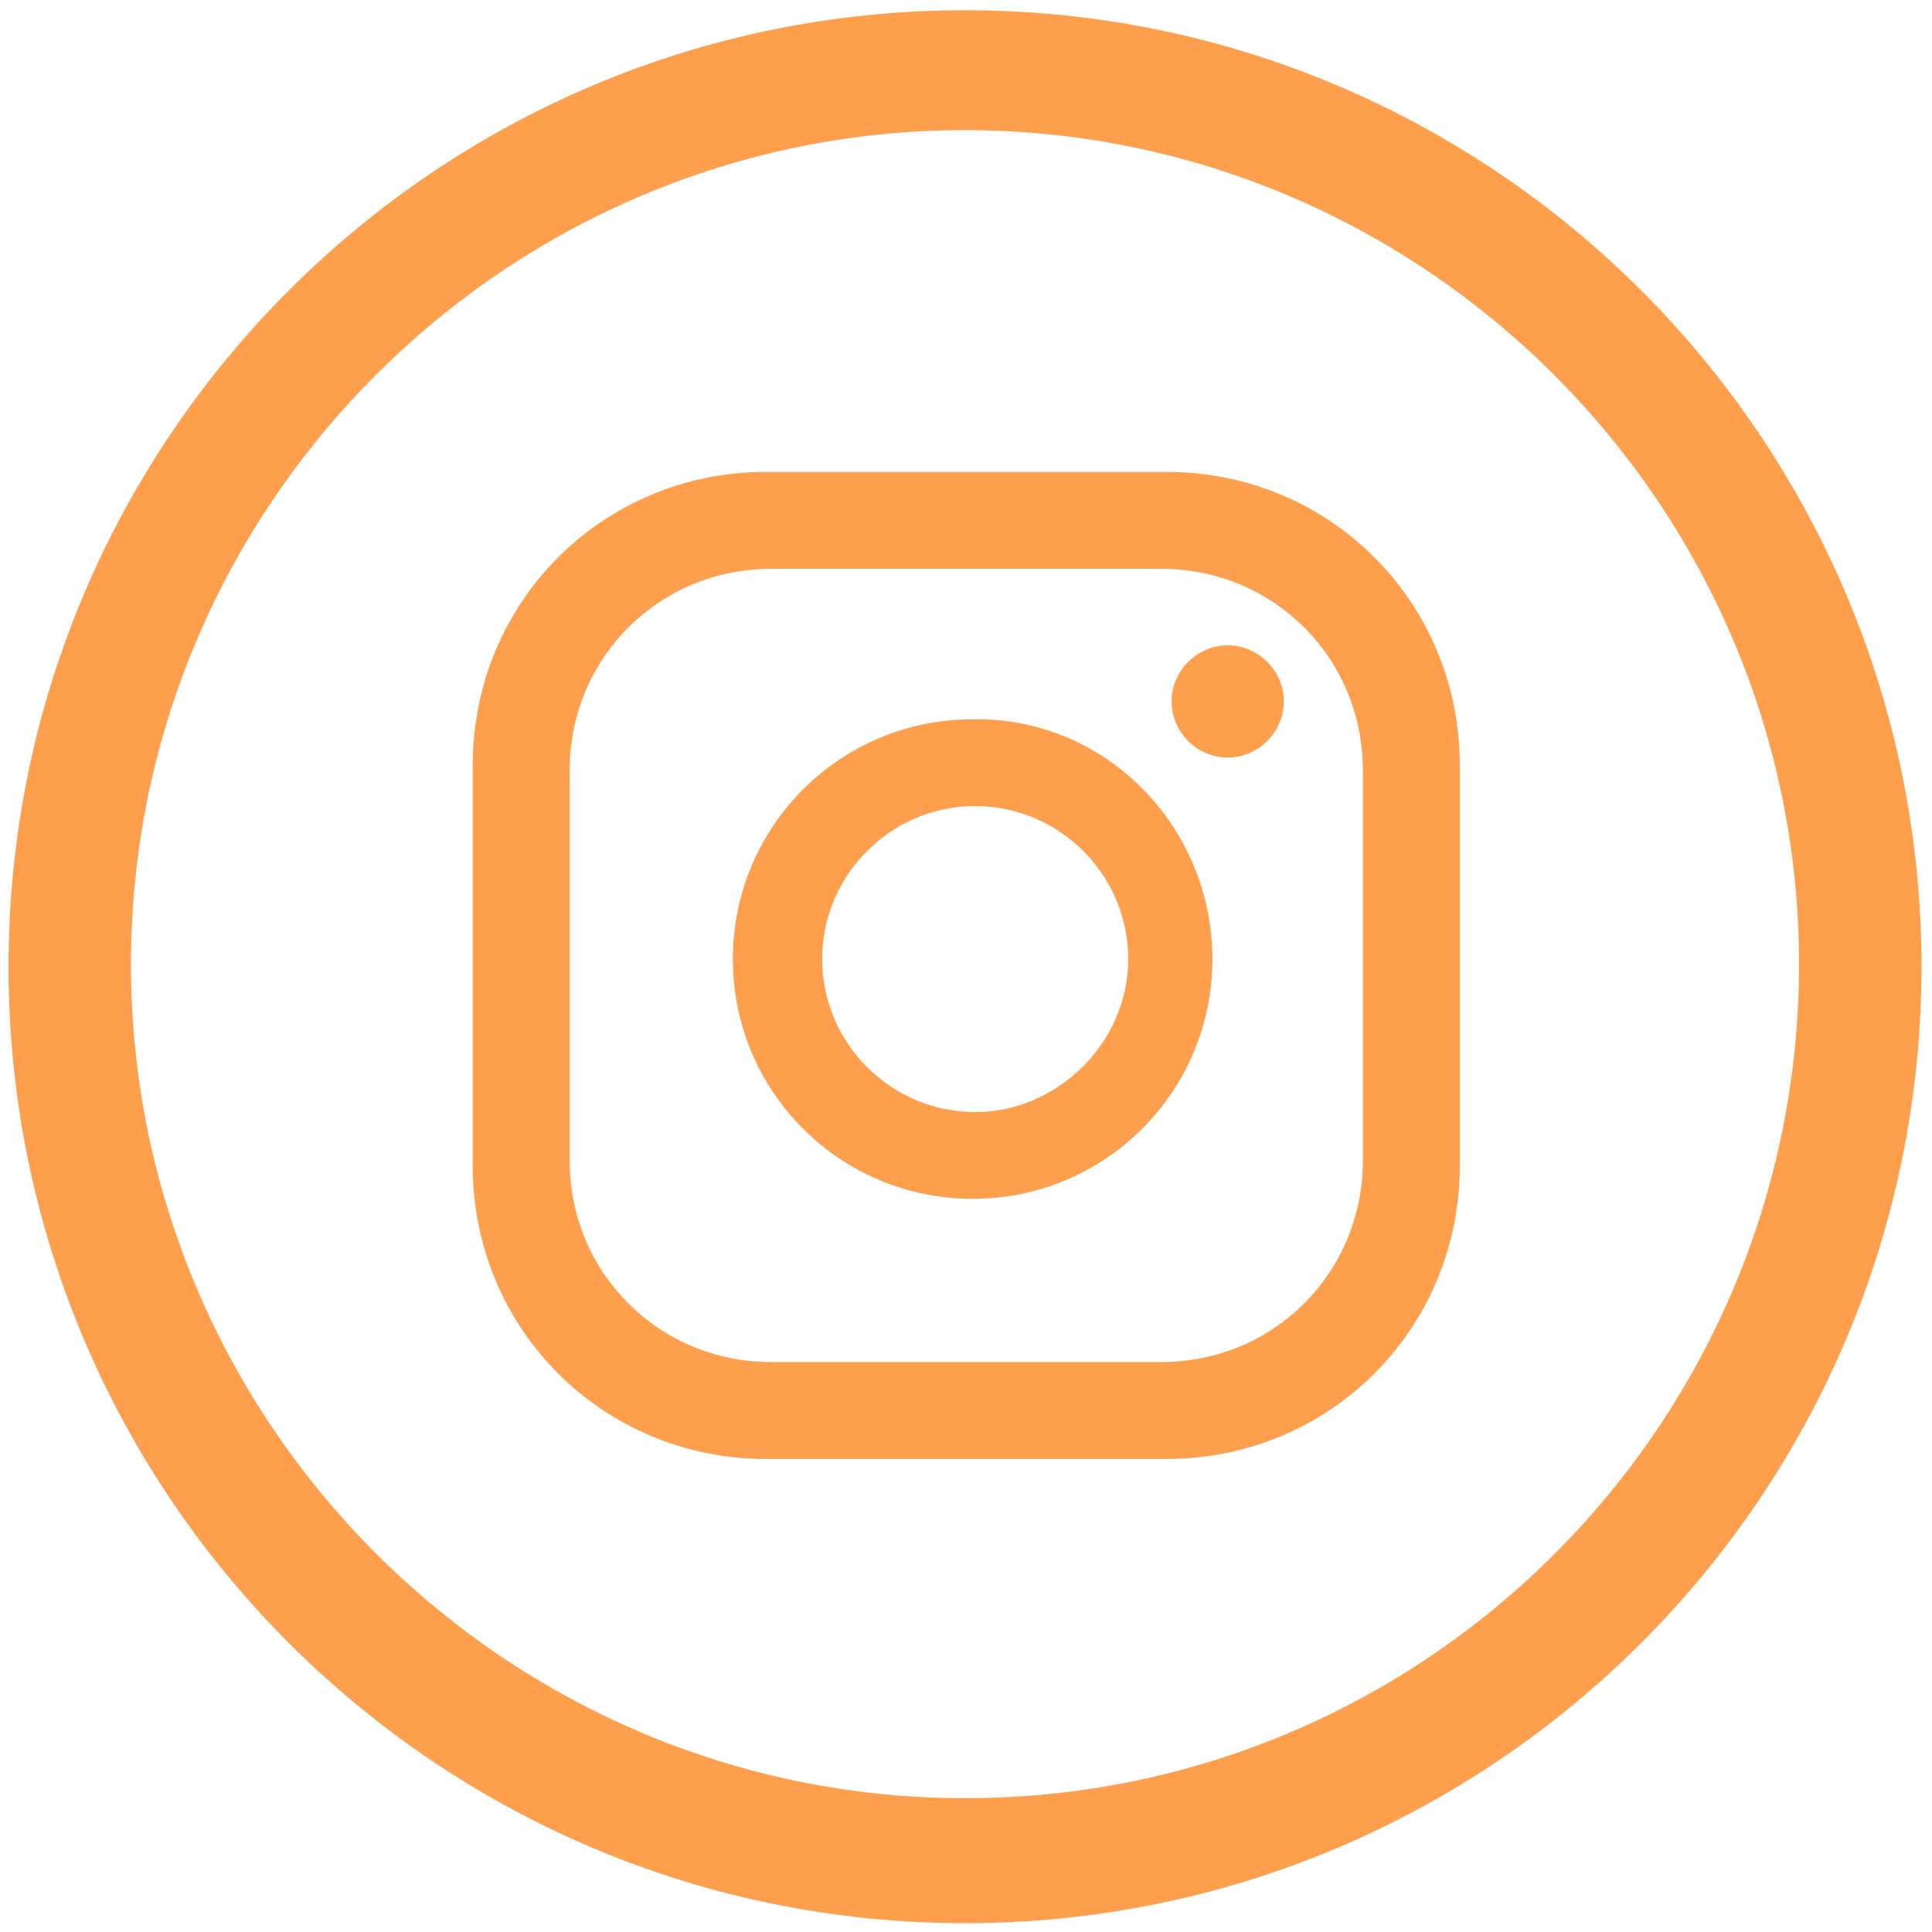 <svg width="140" height="140" viewBox="0 0 140 140" fill="none" xmlns="http://www.w3.org/2000/svg">
<path d="M93.03 50.83C93.03 53.048 91.182 54.896 88.964 54.896C86.746 54.896 84.898 53.048 84.898 50.83C84.898 48.612 86.746 46.764 88.964 46.764C91.182 46.764 93.03 48.612 93.03 50.83ZM87.855 69.497C87.855 79.108 80.092 86.871 70.481 86.871C60.87 86.871 53.108 79.108 53.108 69.497C53.108 59.886 60.87 52.124 70.481 52.124C80.092 51.939 87.855 59.886 87.855 69.497ZM81.756 69.497C81.756 63.398 76.765 58.408 70.666 58.408C64.567 58.408 59.577 63.398 59.577 69.497C59.577 75.597 64.567 80.587 70.666 80.587C76.581 80.587 81.756 75.597 81.756 69.497ZM105.783 55.451C105.783 43.622 96.357 34.196 84.528 34.196H55.511C43.682 34.196 34.256 43.622 34.256 55.451V84.468C34.256 96.297 43.682 105.723 55.511 105.723H84.528C96.357 105.723 105.783 96.297 105.783 84.468V55.451ZM98.76 84.099C98.76 92.231 92.291 98.7 84.158 98.7H55.88C47.748 98.7 41.279 92.231 41.279 84.099V55.82C41.279 47.688 47.748 41.219 55.88 41.219H84.158C92.291 41.219 98.76 47.688 98.76 55.82V84.099Z" fill="#FD9F4D"/>
<path d="M69.928 0.743C31.669 0.743 0.619 31.793 0.619 70.052C0.619 108.311 31.669 139.361 69.928 139.361C108.187 139.361 139.237 108.311 139.237 70.052C139.237 31.793 108.187 0.743 69.928 0.743ZM69.928 130.305C36.659 130.305 9.49 103.136 9.49 69.867C9.49 36.599 36.659 9.43 69.928 9.43C103.196 9.43 130.366 36.599 130.366 69.867C130.366 103.136 103.381 130.305 69.928 130.305Z" fill="#FD9F4D"/>
</svg>
